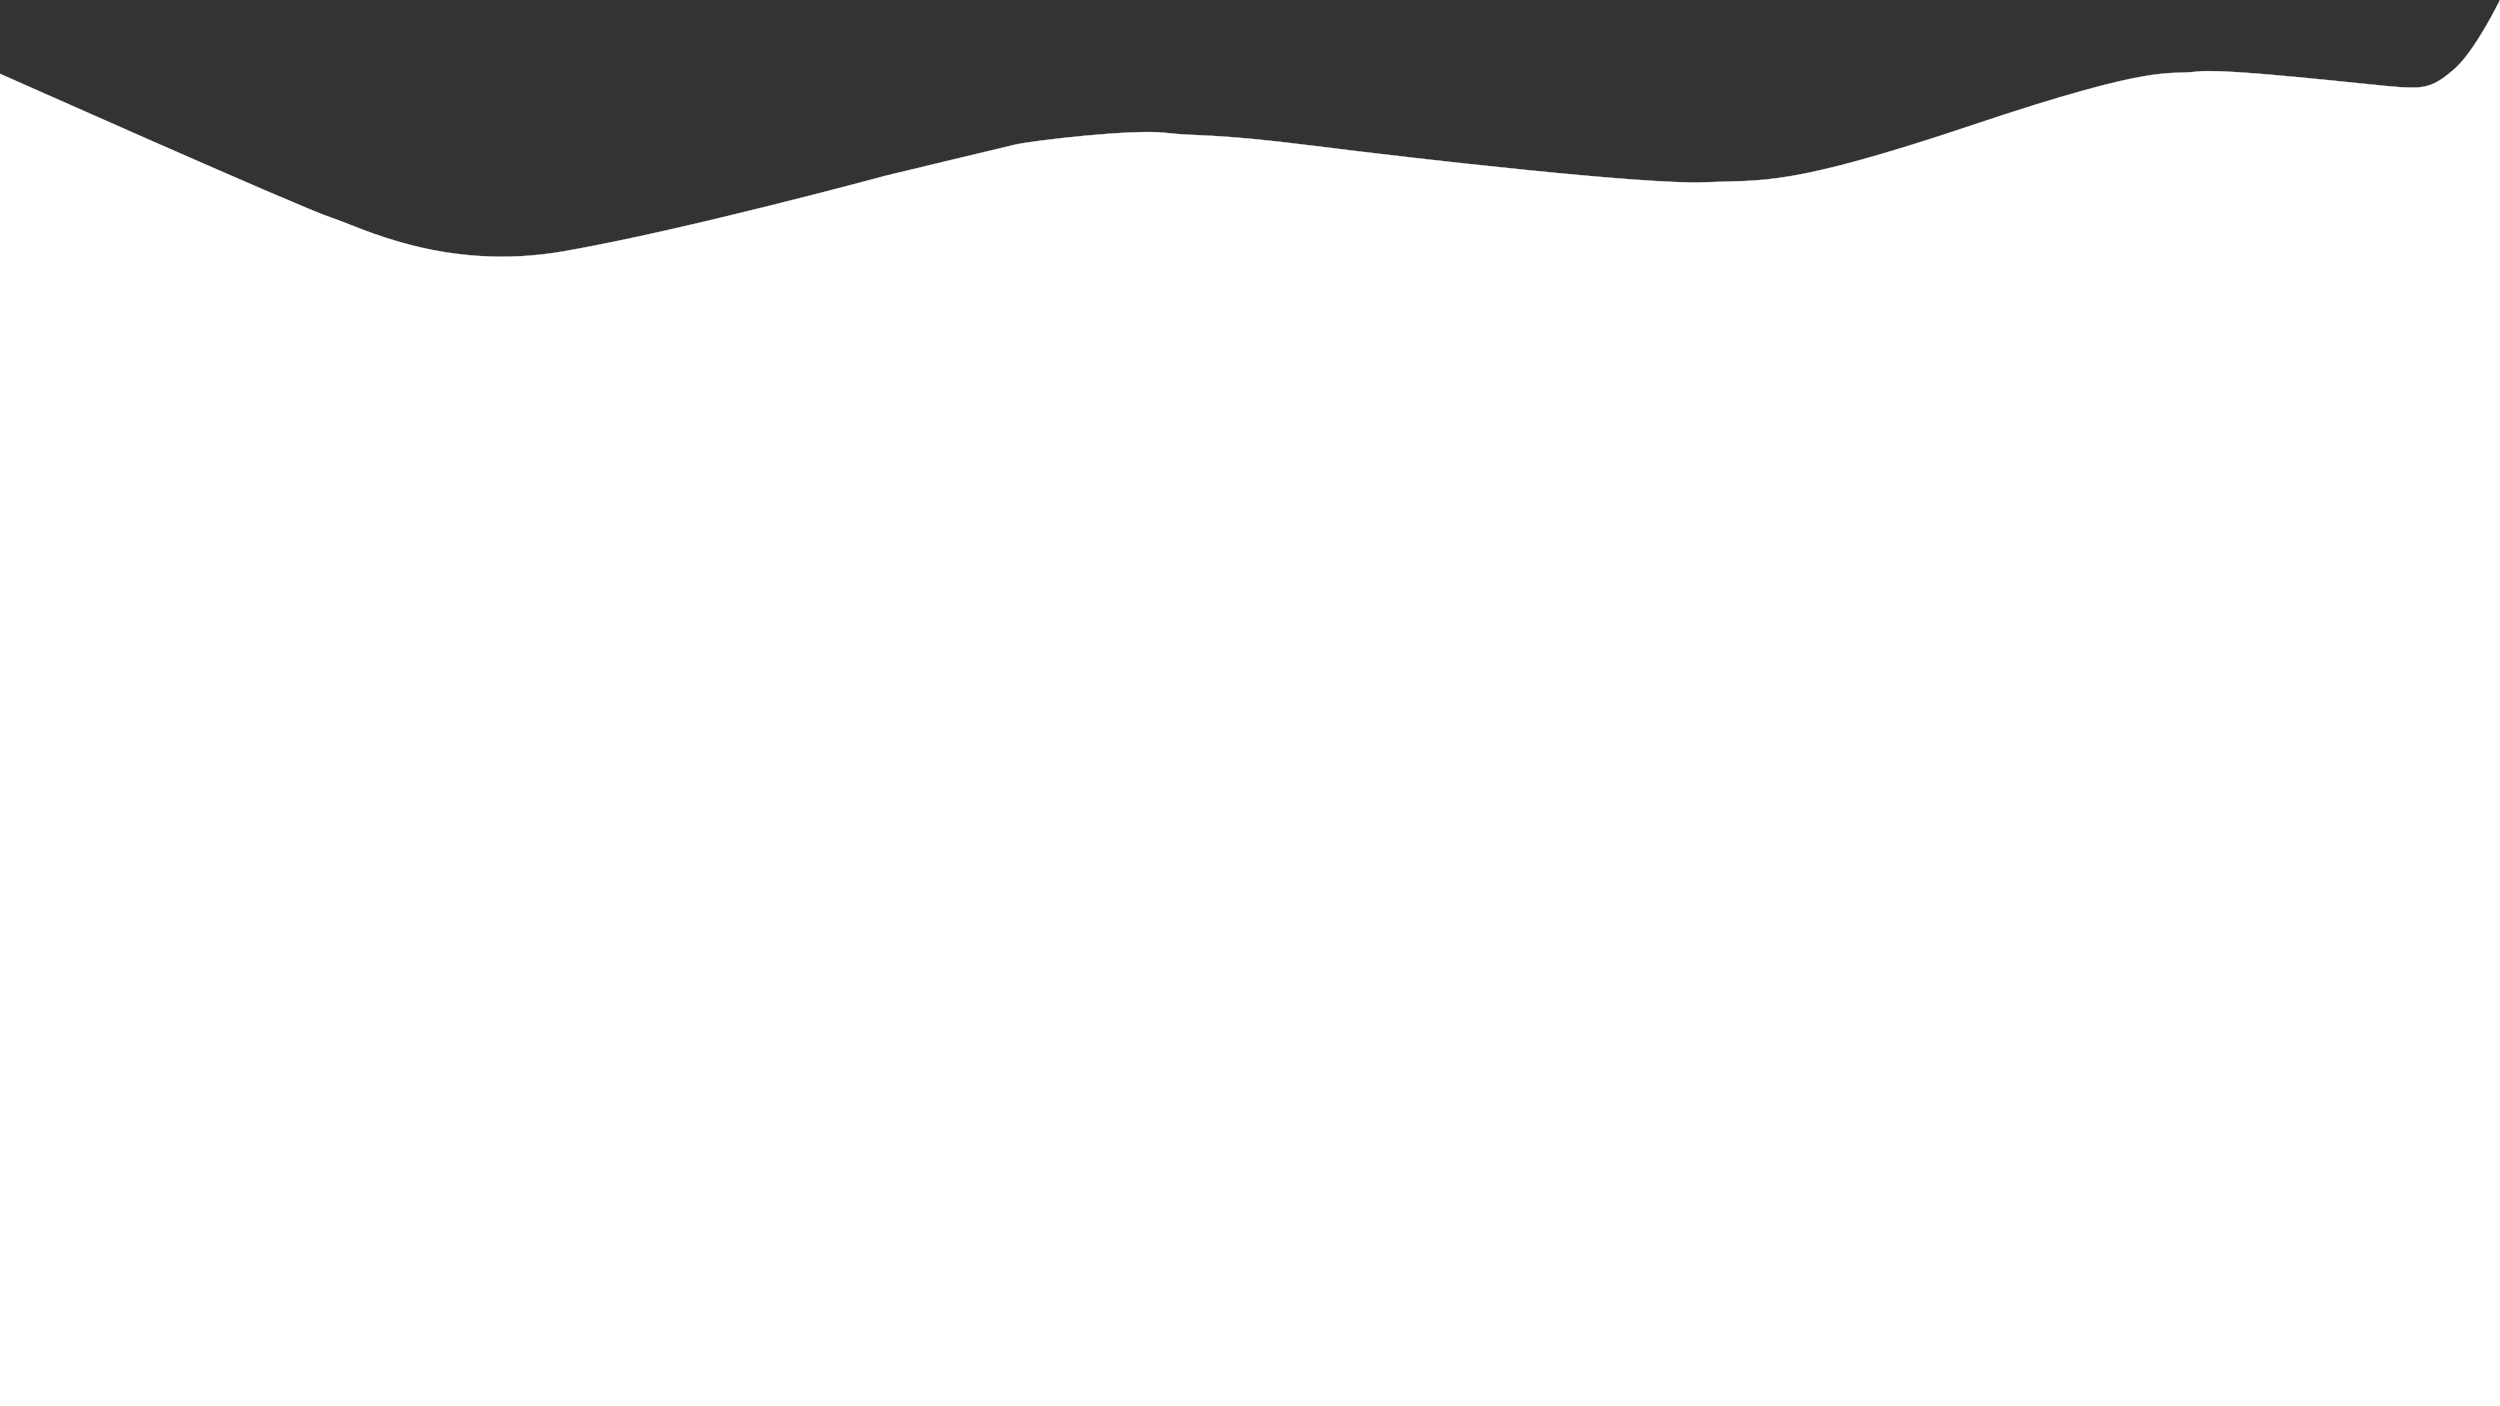 <svg xmlns="http://www.w3.org/2000/svg" width="768" height="432" viewBox="0 0 7680 4320">
  <rect x="0" y="0" width="7680" height="4320" fill="#333333" stroke="none"/>
  <defs>
    <style>
      .cls-1 {
        fill: #fff;
        stroke: #fff;
        stroke-width: 1px;
        fill-rule: evenodd;
      }
    </style>
  </defs>
  <path class="cls-1" d="M-60,200S928,640,1016,668s348,168,716,104,988-232,988-232,348-84,400-96,360-48,460-36,140,0,456,40S5056,568,5236,560s252,16,824-176,596-152,688-164,556,44,628,48,100,0,164-56S7680,0,7680,0V10302H-3120Z"/>
</svg>
